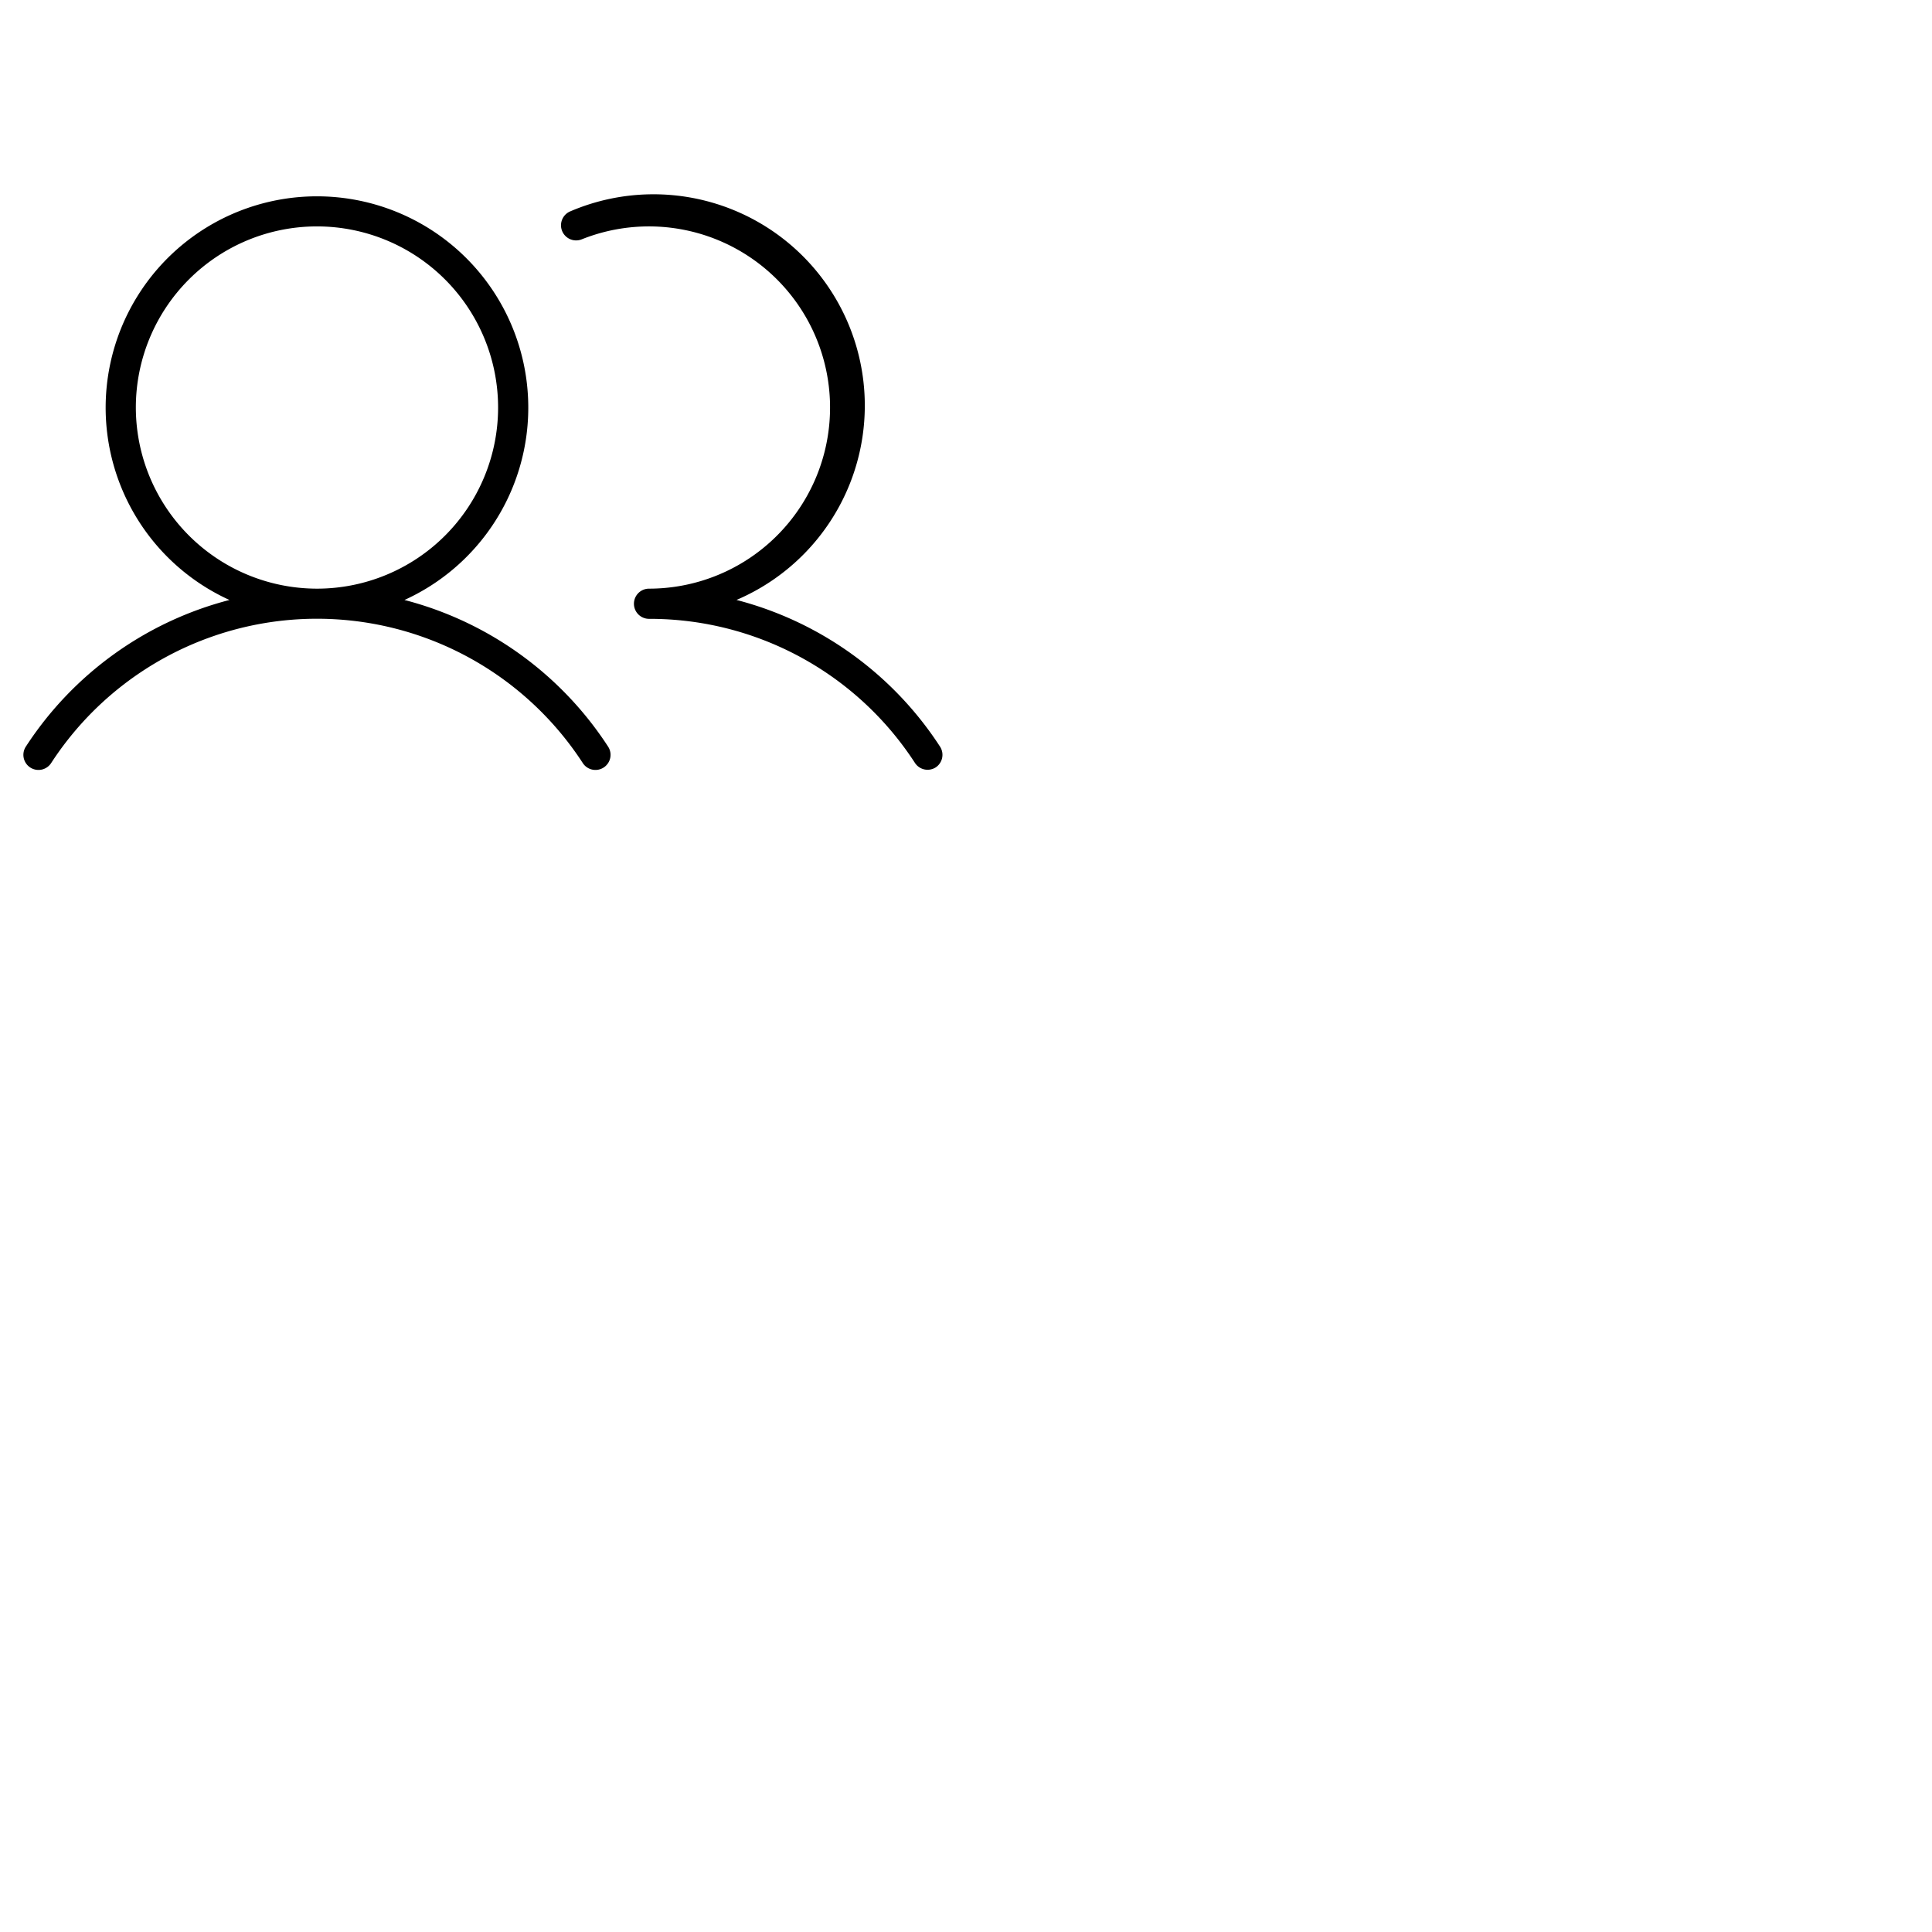 <svg xmlns="http://www.w3.org/2000/svg" version="1.1" viewBox="0 0 512 512" fill="currentColor"><path fill="currentColor" d="M107.19 159a56 56 0 1 0-46.38 0a91.83 91.83 0 0 0-53.93 38.81a4 4 0 1 0 6.7 4.37a84 84 0 0 1 140.84 0a4 4 0 1 0 6.7-4.37A91.83 91.83 0 0 0 107.19 159M36 108a48 48 0 1 1 48 48a48.05 48.05 0 0 1-48-48m212 95.35a4 4 0 0 1-5.53-1.17A83.81 83.81 0 0 0 172 164a4 4 0 0 1 0-8a48 48 0 1 0-17.82-92.58a4 4 0 1 1-3-7.43a56 56 0 0 1 44 103a91.83 91.83 0 0 1 53.93 38.86a4 4 0 0 1-1.11 5.5"/></svg>